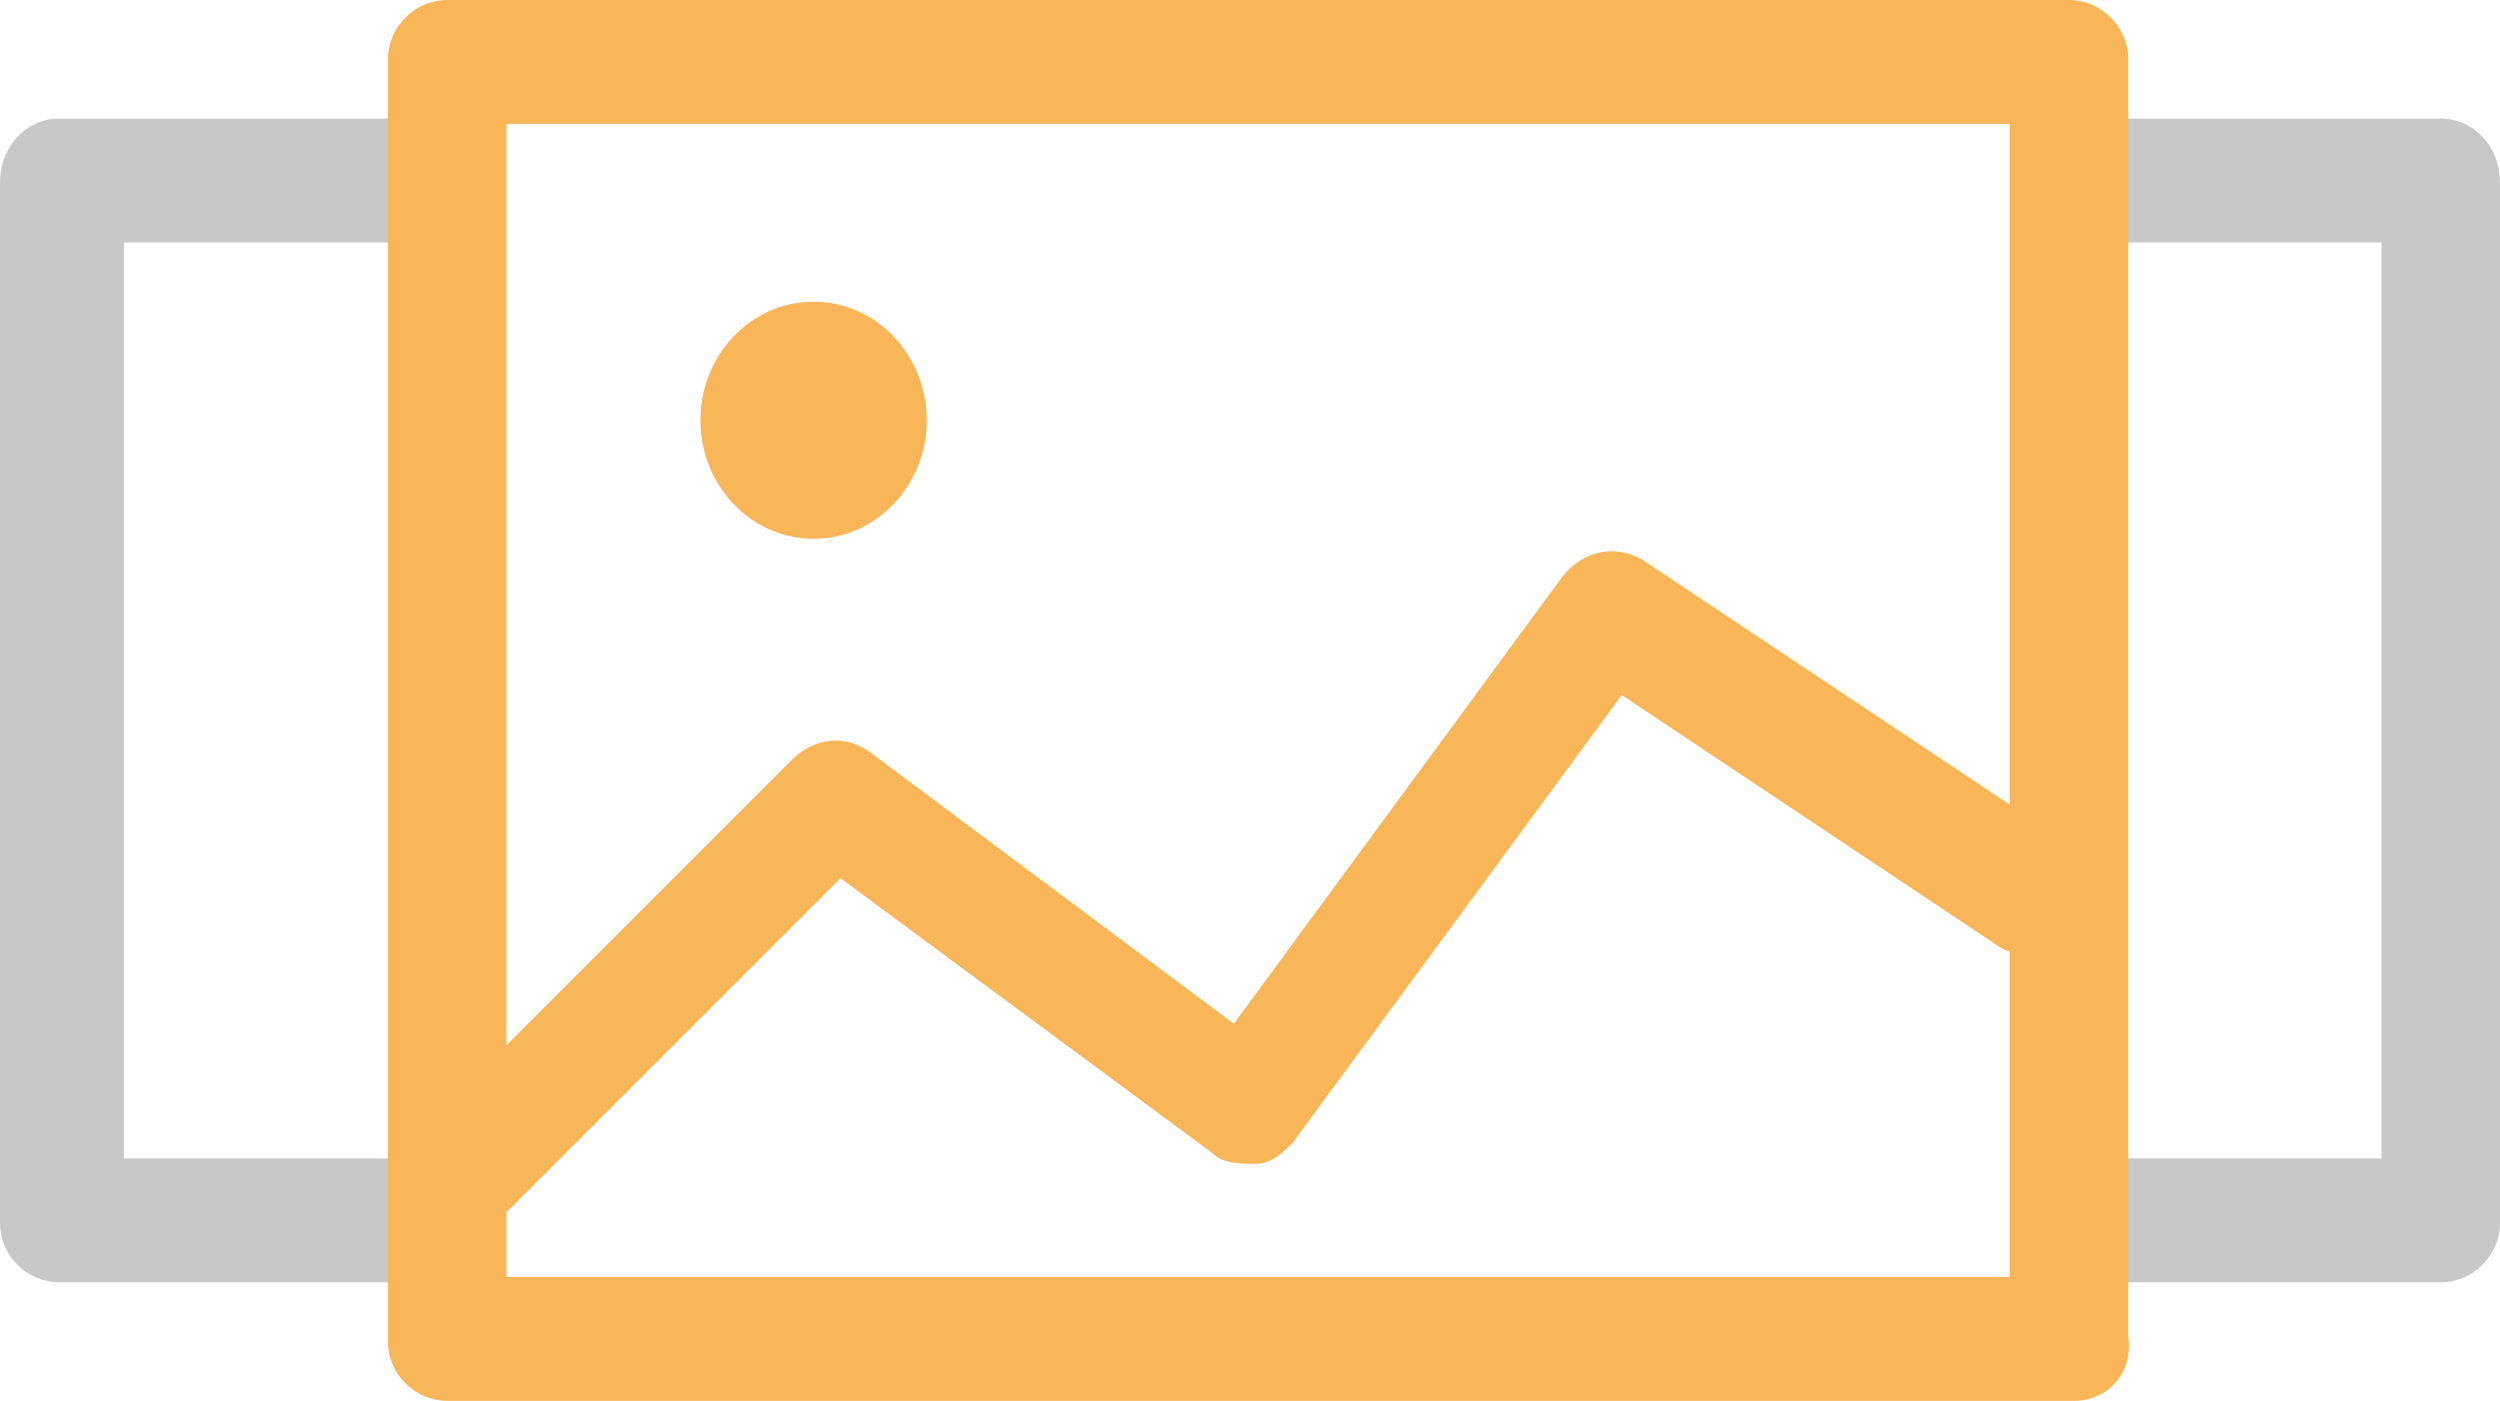 <?xml version="1.0" encoding="utf-8"?>
<!DOCTYPE svg PUBLIC "-//W3C//DTD SVG 1.1//EN" "http://www.w3.org/Graphics/SVG/1.1/DTD/svg11.dtd">
<svg version="1.1" xmlns="http://www.w3.org/2000/svg" xmlns:xlink="http://www.w3.org/1999/xlink" x="0px" y="0px"
	 viewBox="0 0 46.4 26" enable-background="new 0 0 46.4 26" xml:space="preserve">
<g>
	<path fill="#C8C8C8" d="M45.3,2.2h-6.6c0,0.8,0,1.5,0,2.3h5.5v17h-5.5c0,0.8,0,1.5,0,2.3h6.6c0.6,0,1.1-0.5,1.1-1.1V3.4
		C46.4,2.7,45.9,2.2,45.3,2.2z"/>

	<path fill="#C8C8C8" d="M1.1,23.8h6.6c0-0.8,0-1.5,0-2.3H2.3v-17h5.5c0-0.8,0-1.5,0-2.3H1.1C0.5,2.2,0,2.7,0,3.4v19.3
								C0,23.3,0.5,23.8,1.1,23.8z"/>
	<path fill="#F9B659" d="M38.5,26H8.3c-0.6,0-1.1-0.5-1.1-1.1V1.1C7.2,0.5,7.7,0,8.3,0h30.1c0.6,0,1.1,0.5,1.1,1.1v23.7
							C39.6,25.5,39.1,26,38.5,26z M9.4,23.7h27.9V2.3H9.4V23.7z"/>
	<ellipse fill="#F9B659" cx="15.1" cy="7.8" rx="2.1" ry="2.2"/>
	<path fill="#F9B659" d="M8.7,22.8c-0.3,0-0.6-0.1-0.8-0.3c-0.4-0.4-0.4-1.2,0-1.6l6.8-6.8c0.4-0.4,1-0.5,1.5-0.1l6.7,5l6.1-8.3
		c0.4-0.5,1-0.6,1.5-0.3l7.8,5.2c0.5,0.3,0.7,1.1,0.3,1.6c-0.3,0.5-1.1,0.7-1.6,0.3l-6.9-4.6L24,21.2c-0.2,0.2-0.4,0.4-0.7,0.4
		c-0.3,0-0.6,0-0.8-0.2l-6.9-5.1l-6.1,6.1C9.2,22.7,9,22.8,8.7,22.8z"/>
</g>
</svg>
